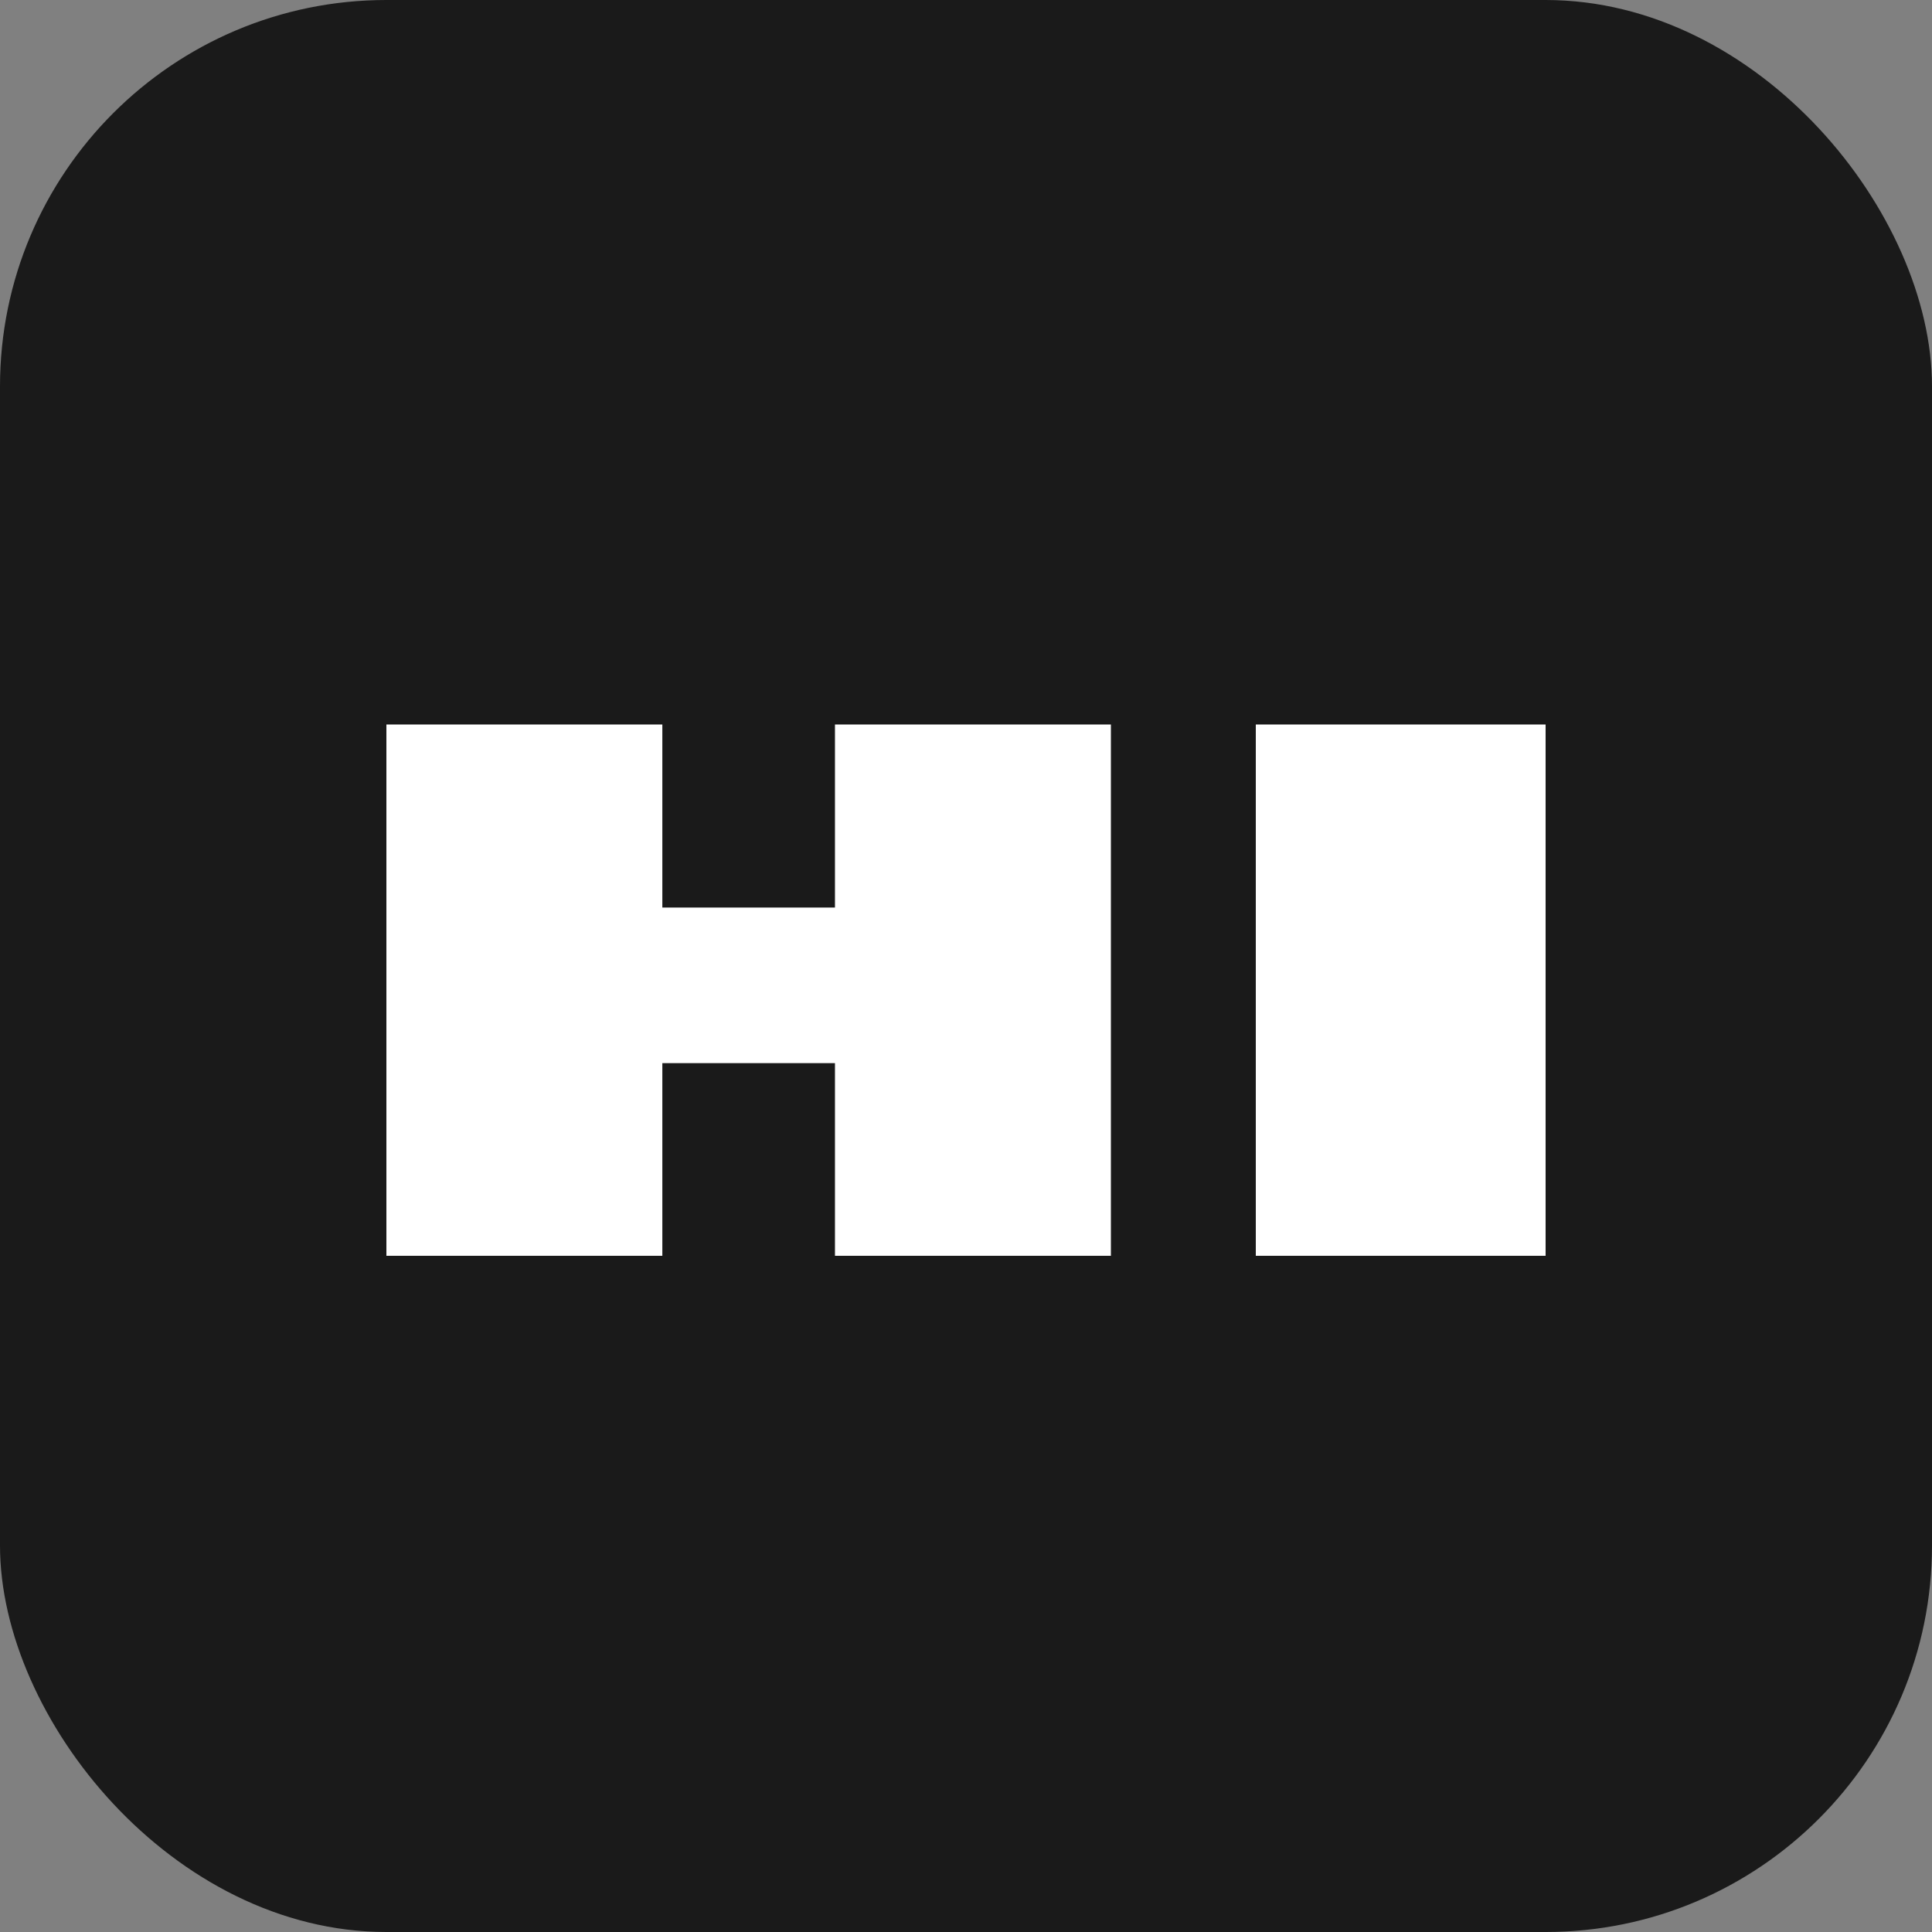 <svg width="40" height="40" fill="none" xmlns="http://www.w3.org/2000/svg"><rect width="100%" height="100%" fill="#808080" stroke="none"/><rect width="40" height="40" rx="8" fill="#1A1A1A"/><path fill-rule="evenodd" clip-rule="evenodd" d="M13.713 15H8v11h5.713v-3.989h3.574V26H23V15h-5.713v3.79h-3.574V15ZM32 15h-6v11h6V15Z" fill="#fff"/></svg>
